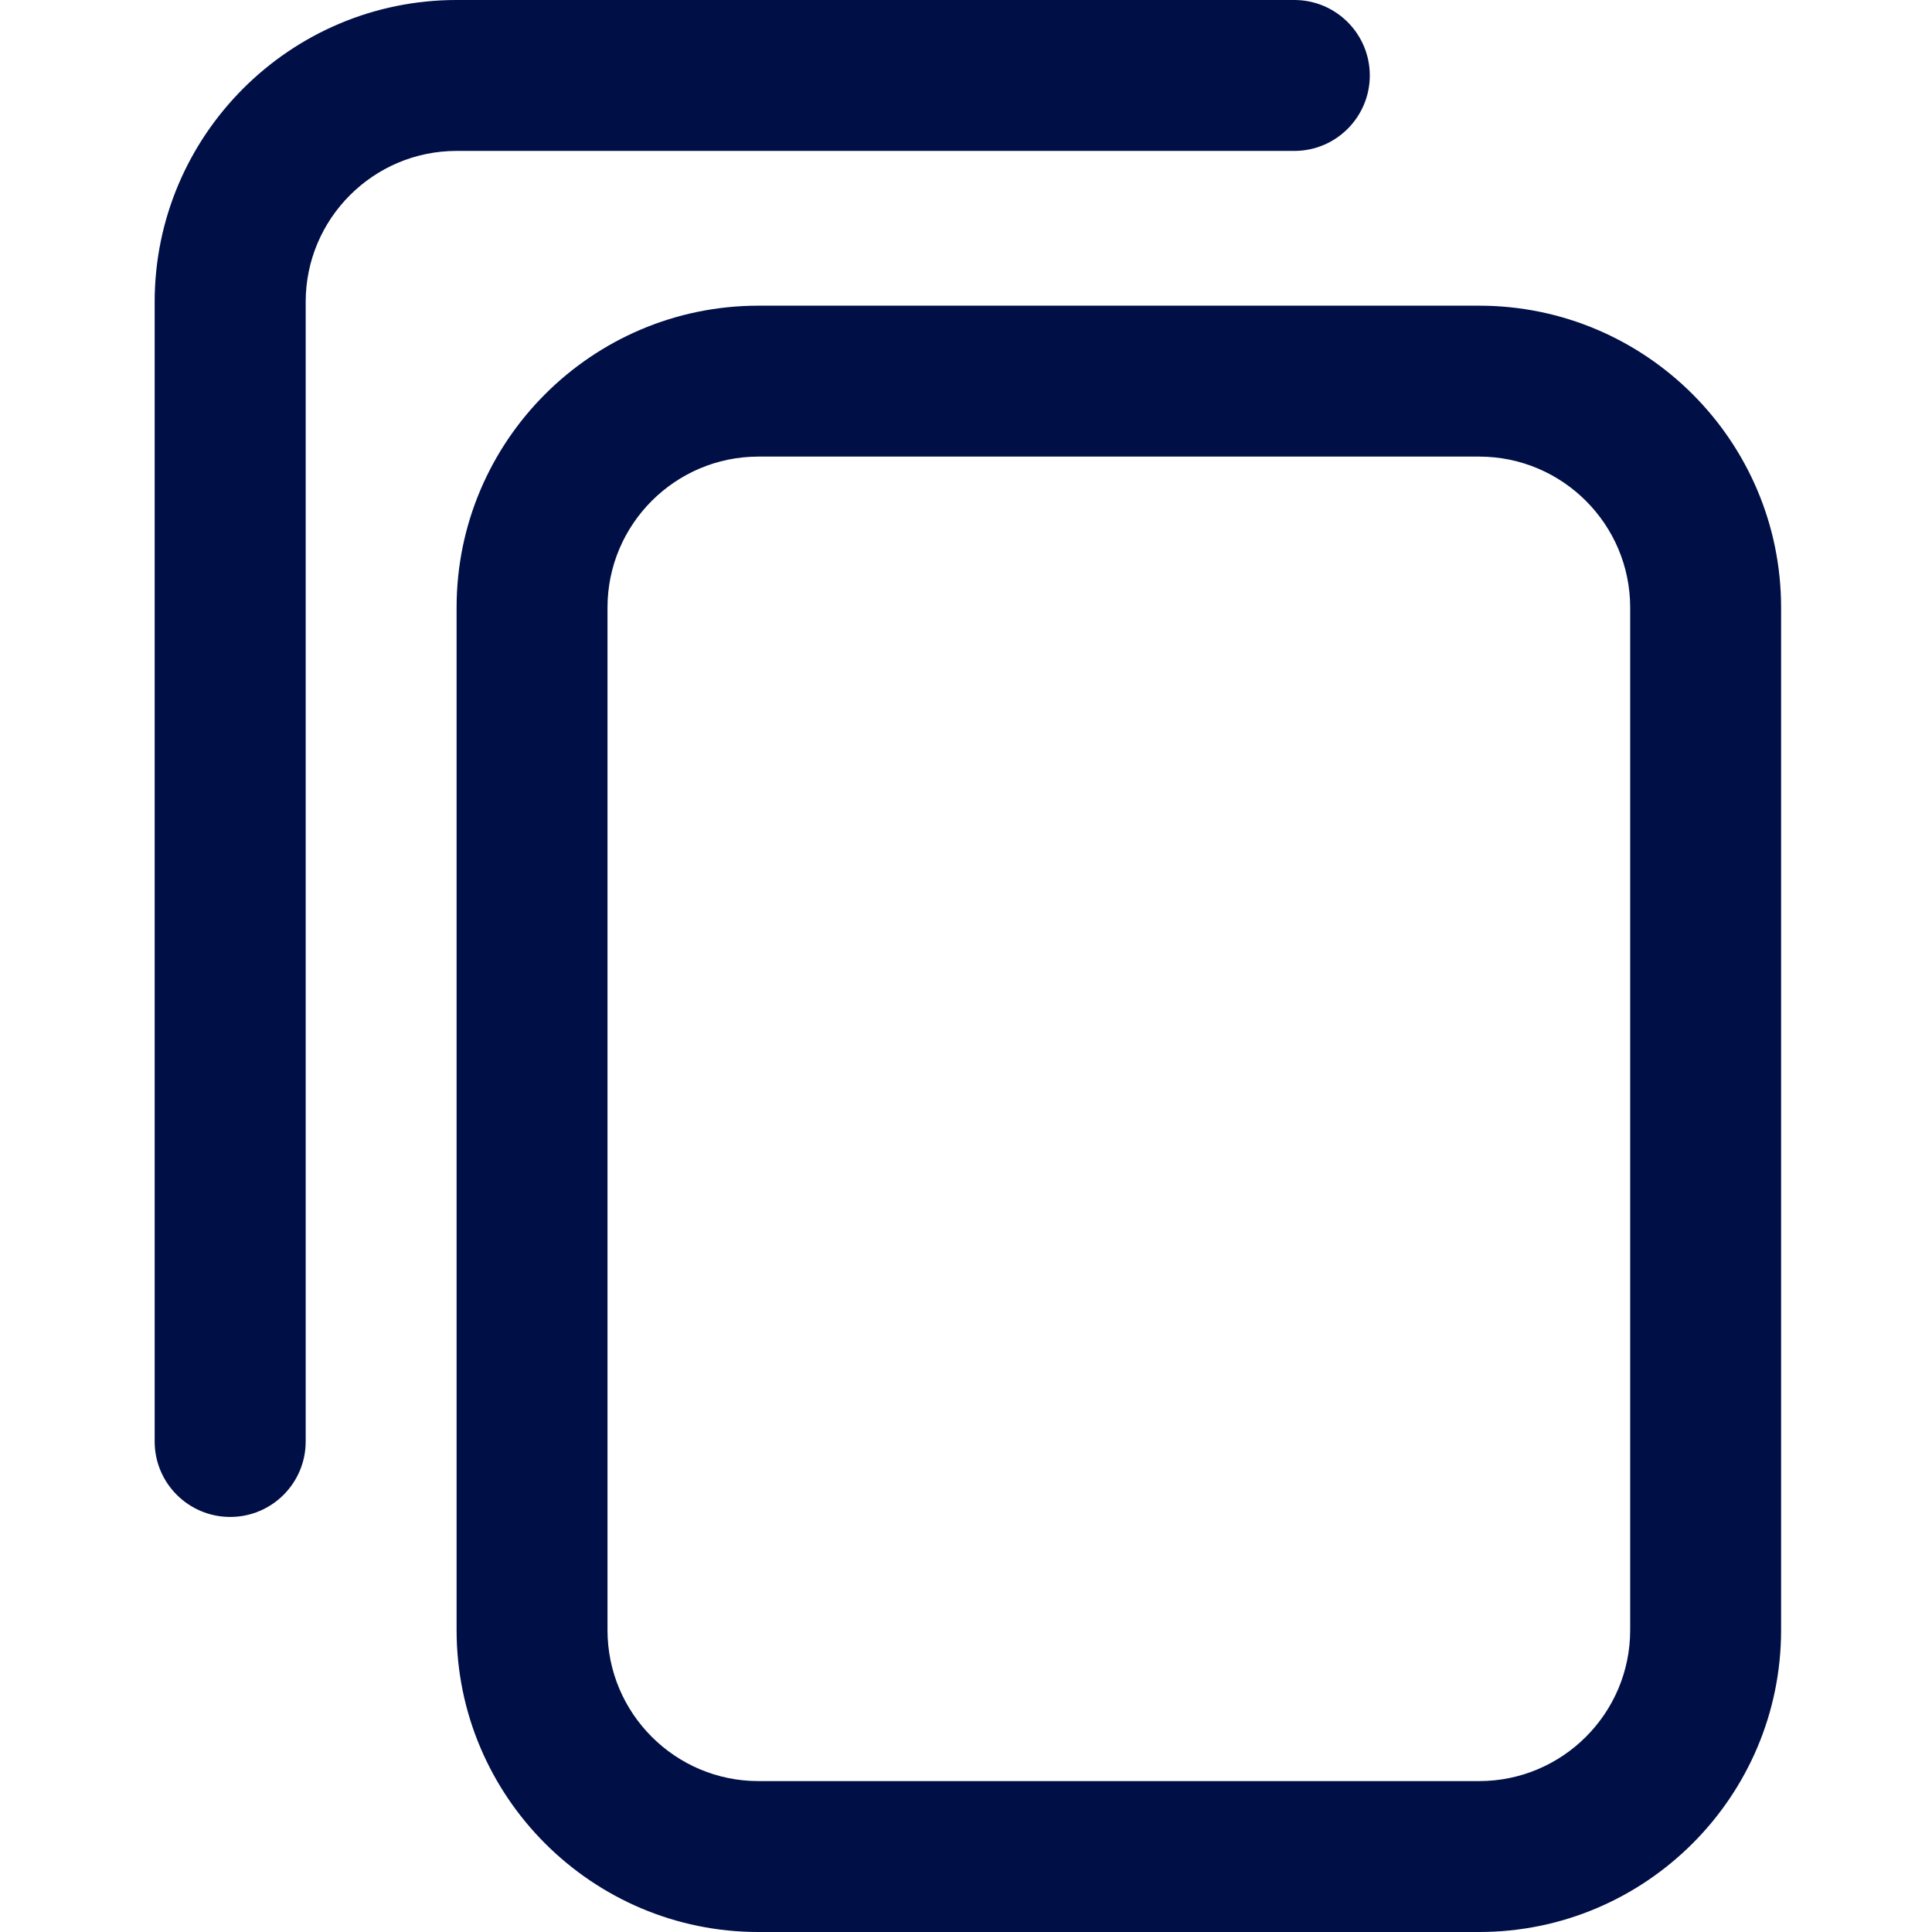 <svg width="18" height="18" viewBox="0 0 18 18" fill="none" xmlns="http://www.w3.org/2000/svg">
<path d="M7.066 18H13.781C15.332 18 16.594 16.738 16.594 15.188V5.66C16.594 4.109 15.332 2.848 13.781 2.848H7.066C5.516 2.848 4.254 4.109 4.254 5.66V15.188C4.254 16.738 5.516 18 7.066 18ZM13.781 4.254C14.557 4.254 15.188 4.885 15.188 5.66V15.188C15.188 15.963 14.557 16.594 13.781 16.594H7.066C6.291 16.594 5.66 15.963 5.66 15.188V5.66C5.66 4.885 6.291 4.254 7.066 4.254H13.781ZM1.441 13.43V2.812C1.441 1.262 2.703 0 4.254 0H12.059C12.447 0 12.762 0.315 12.762 0.703C12.762 1.091 12.447 1.406 12.059 1.406H4.254C3.479 1.406 2.848 2.037 2.848 2.812V13.43C2.848 13.818 2.533 14.133 2.145 14.133C1.756 14.133 1.441 13.818 1.441 13.43Z" fill="#000F46"/>
</svg>
